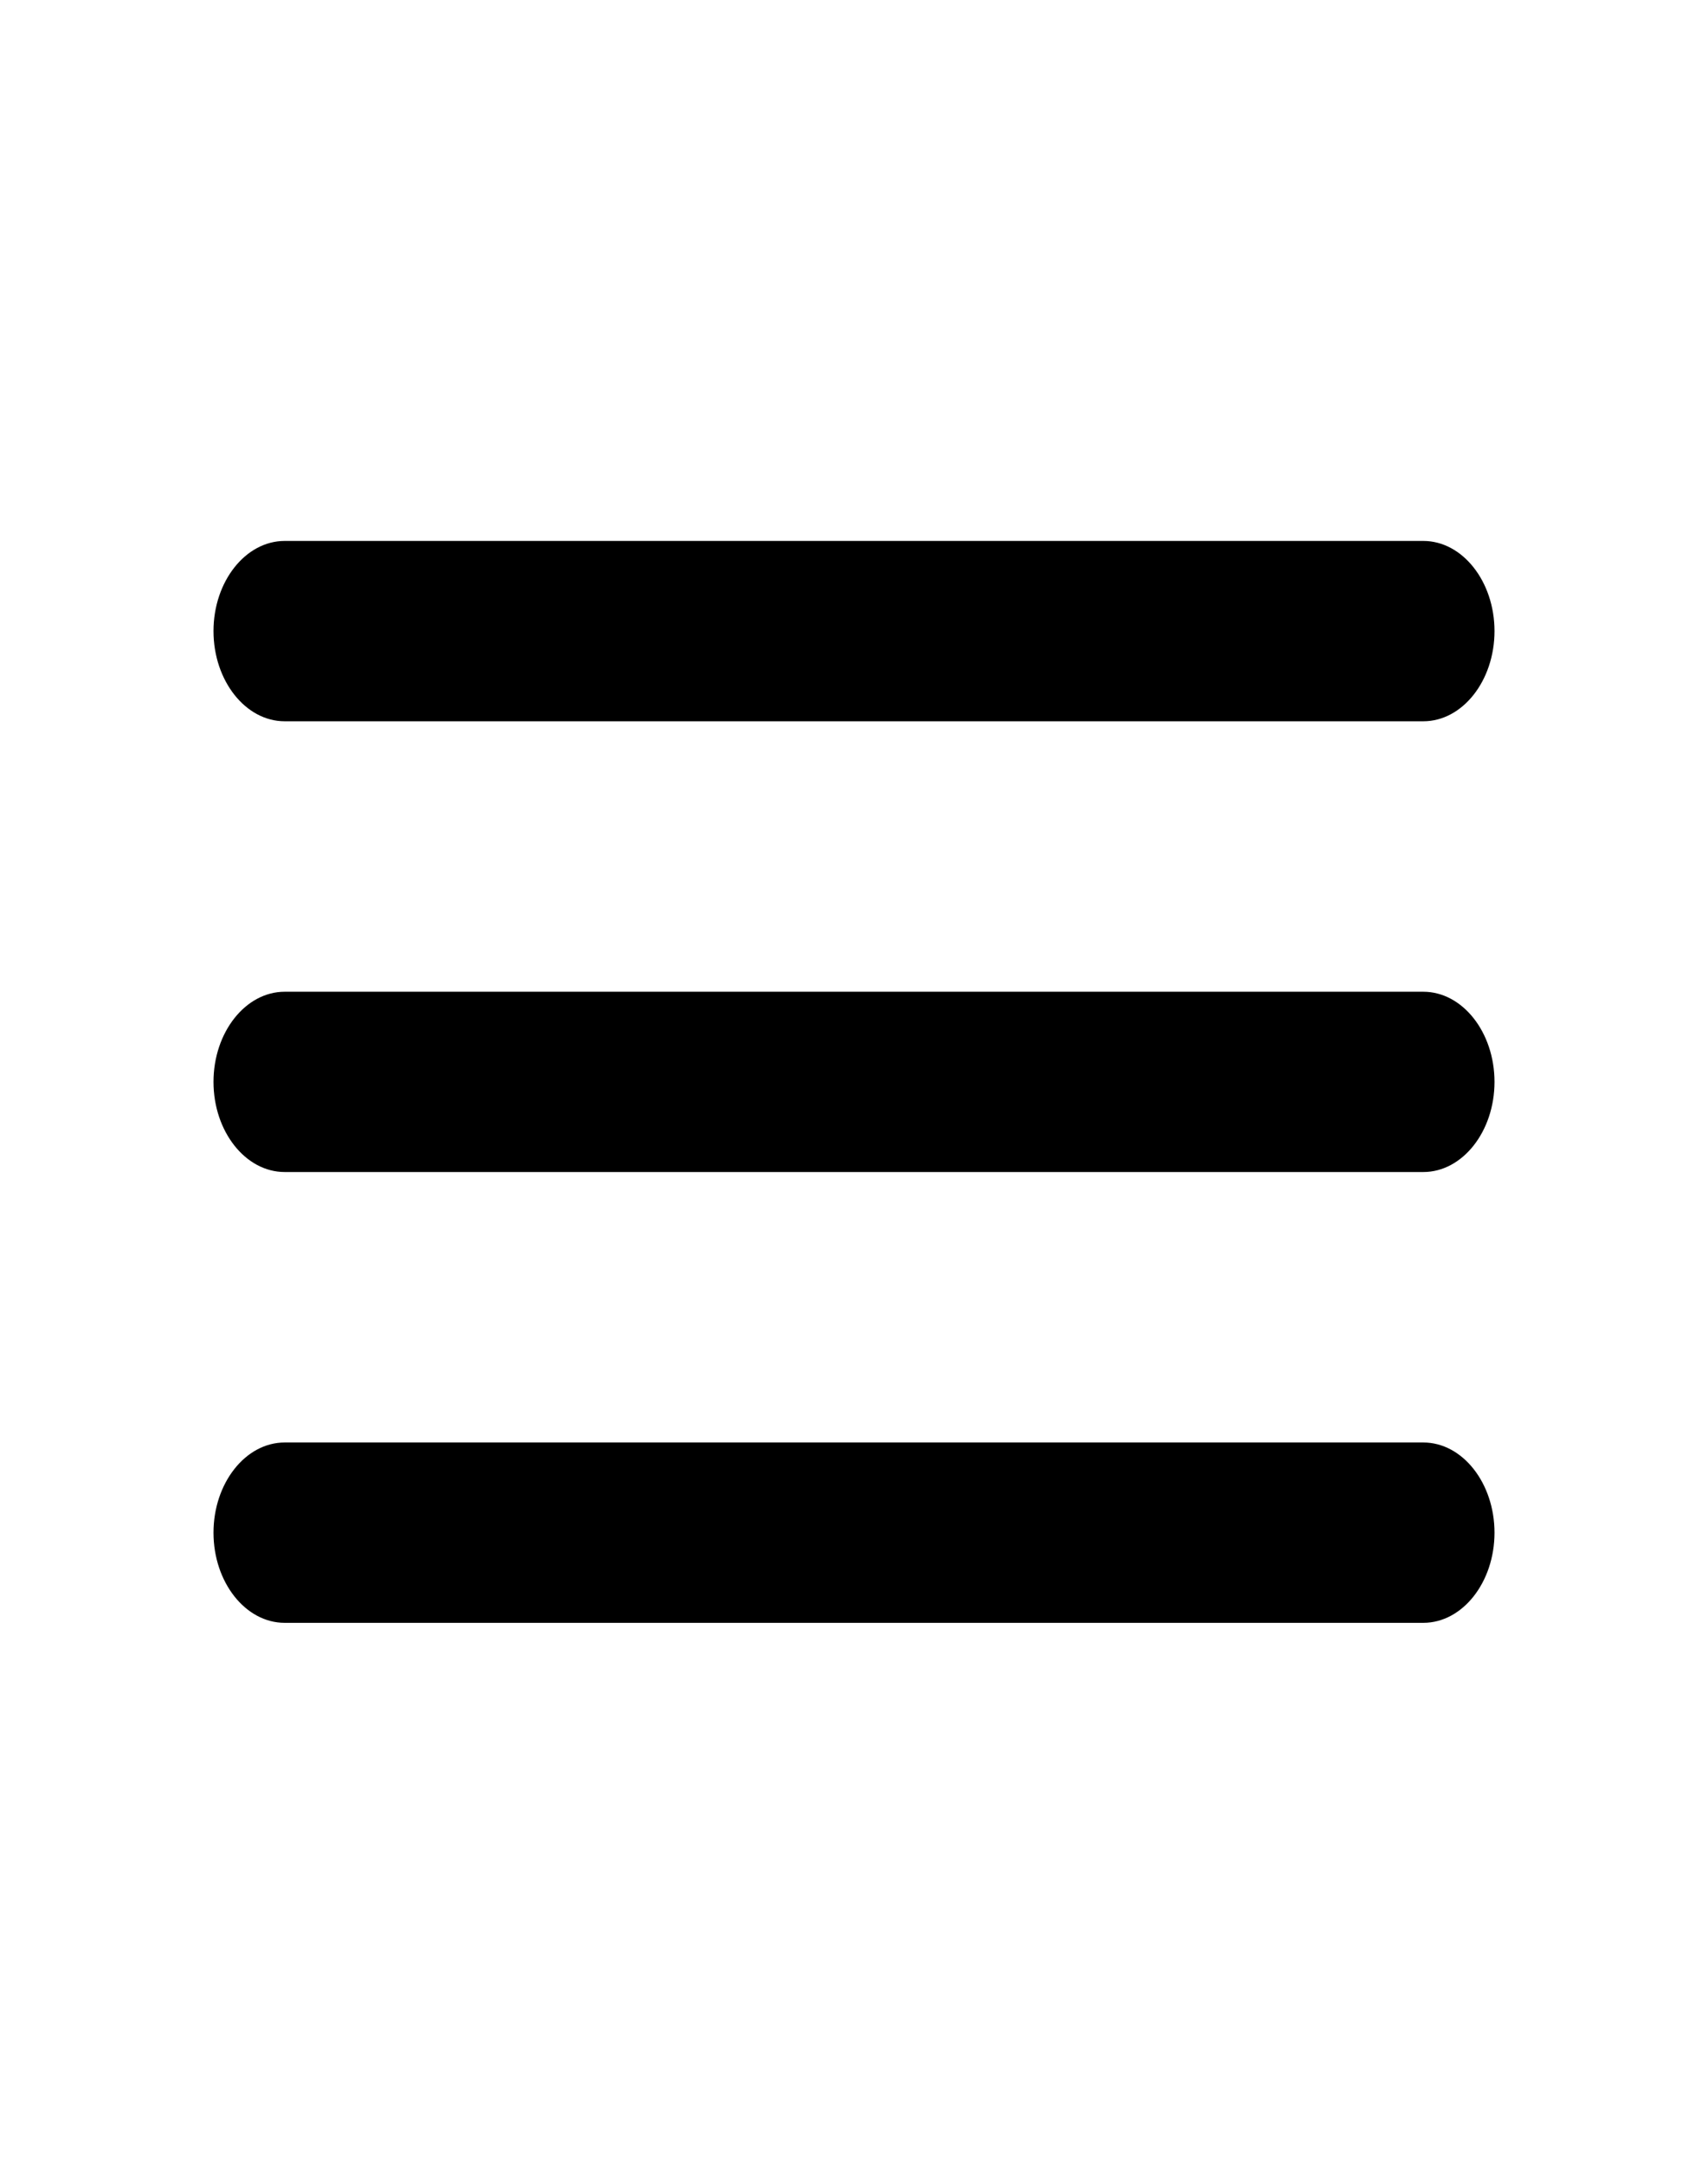 <svg width="30" height="38" viewBox="0 0 30 38" fill="none" xmlns="http://www.w3.org/2000/svg">
<path d="M5 28.5H25C25.688 28.5 26.25 27.788 26.25 26.917C26.25 26.046 25.688 25.333 25 25.333H5C4.312 25.333 3.75 26.046 3.75 26.917C3.75 27.788 4.312 28.5 5 28.5ZM5 20.583H25C25.688 20.583 26.25 19.871 26.25 19C26.25 18.129 25.688 17.417 25 17.417H5C4.312 17.417 3.75 18.129 3.75 19C3.75 19.871 4.312 20.583 5 20.583ZM3.75 11.083C3.75 11.954 4.312 12.667 5 12.667H25C25.688 12.667 26.25 11.954 26.25 11.083C26.25 10.213 25.688 9.5 25 9.5H5C4.312 9.5 3.75 10.213 3.75 11.083Z" fill="black"/>
</svg>
